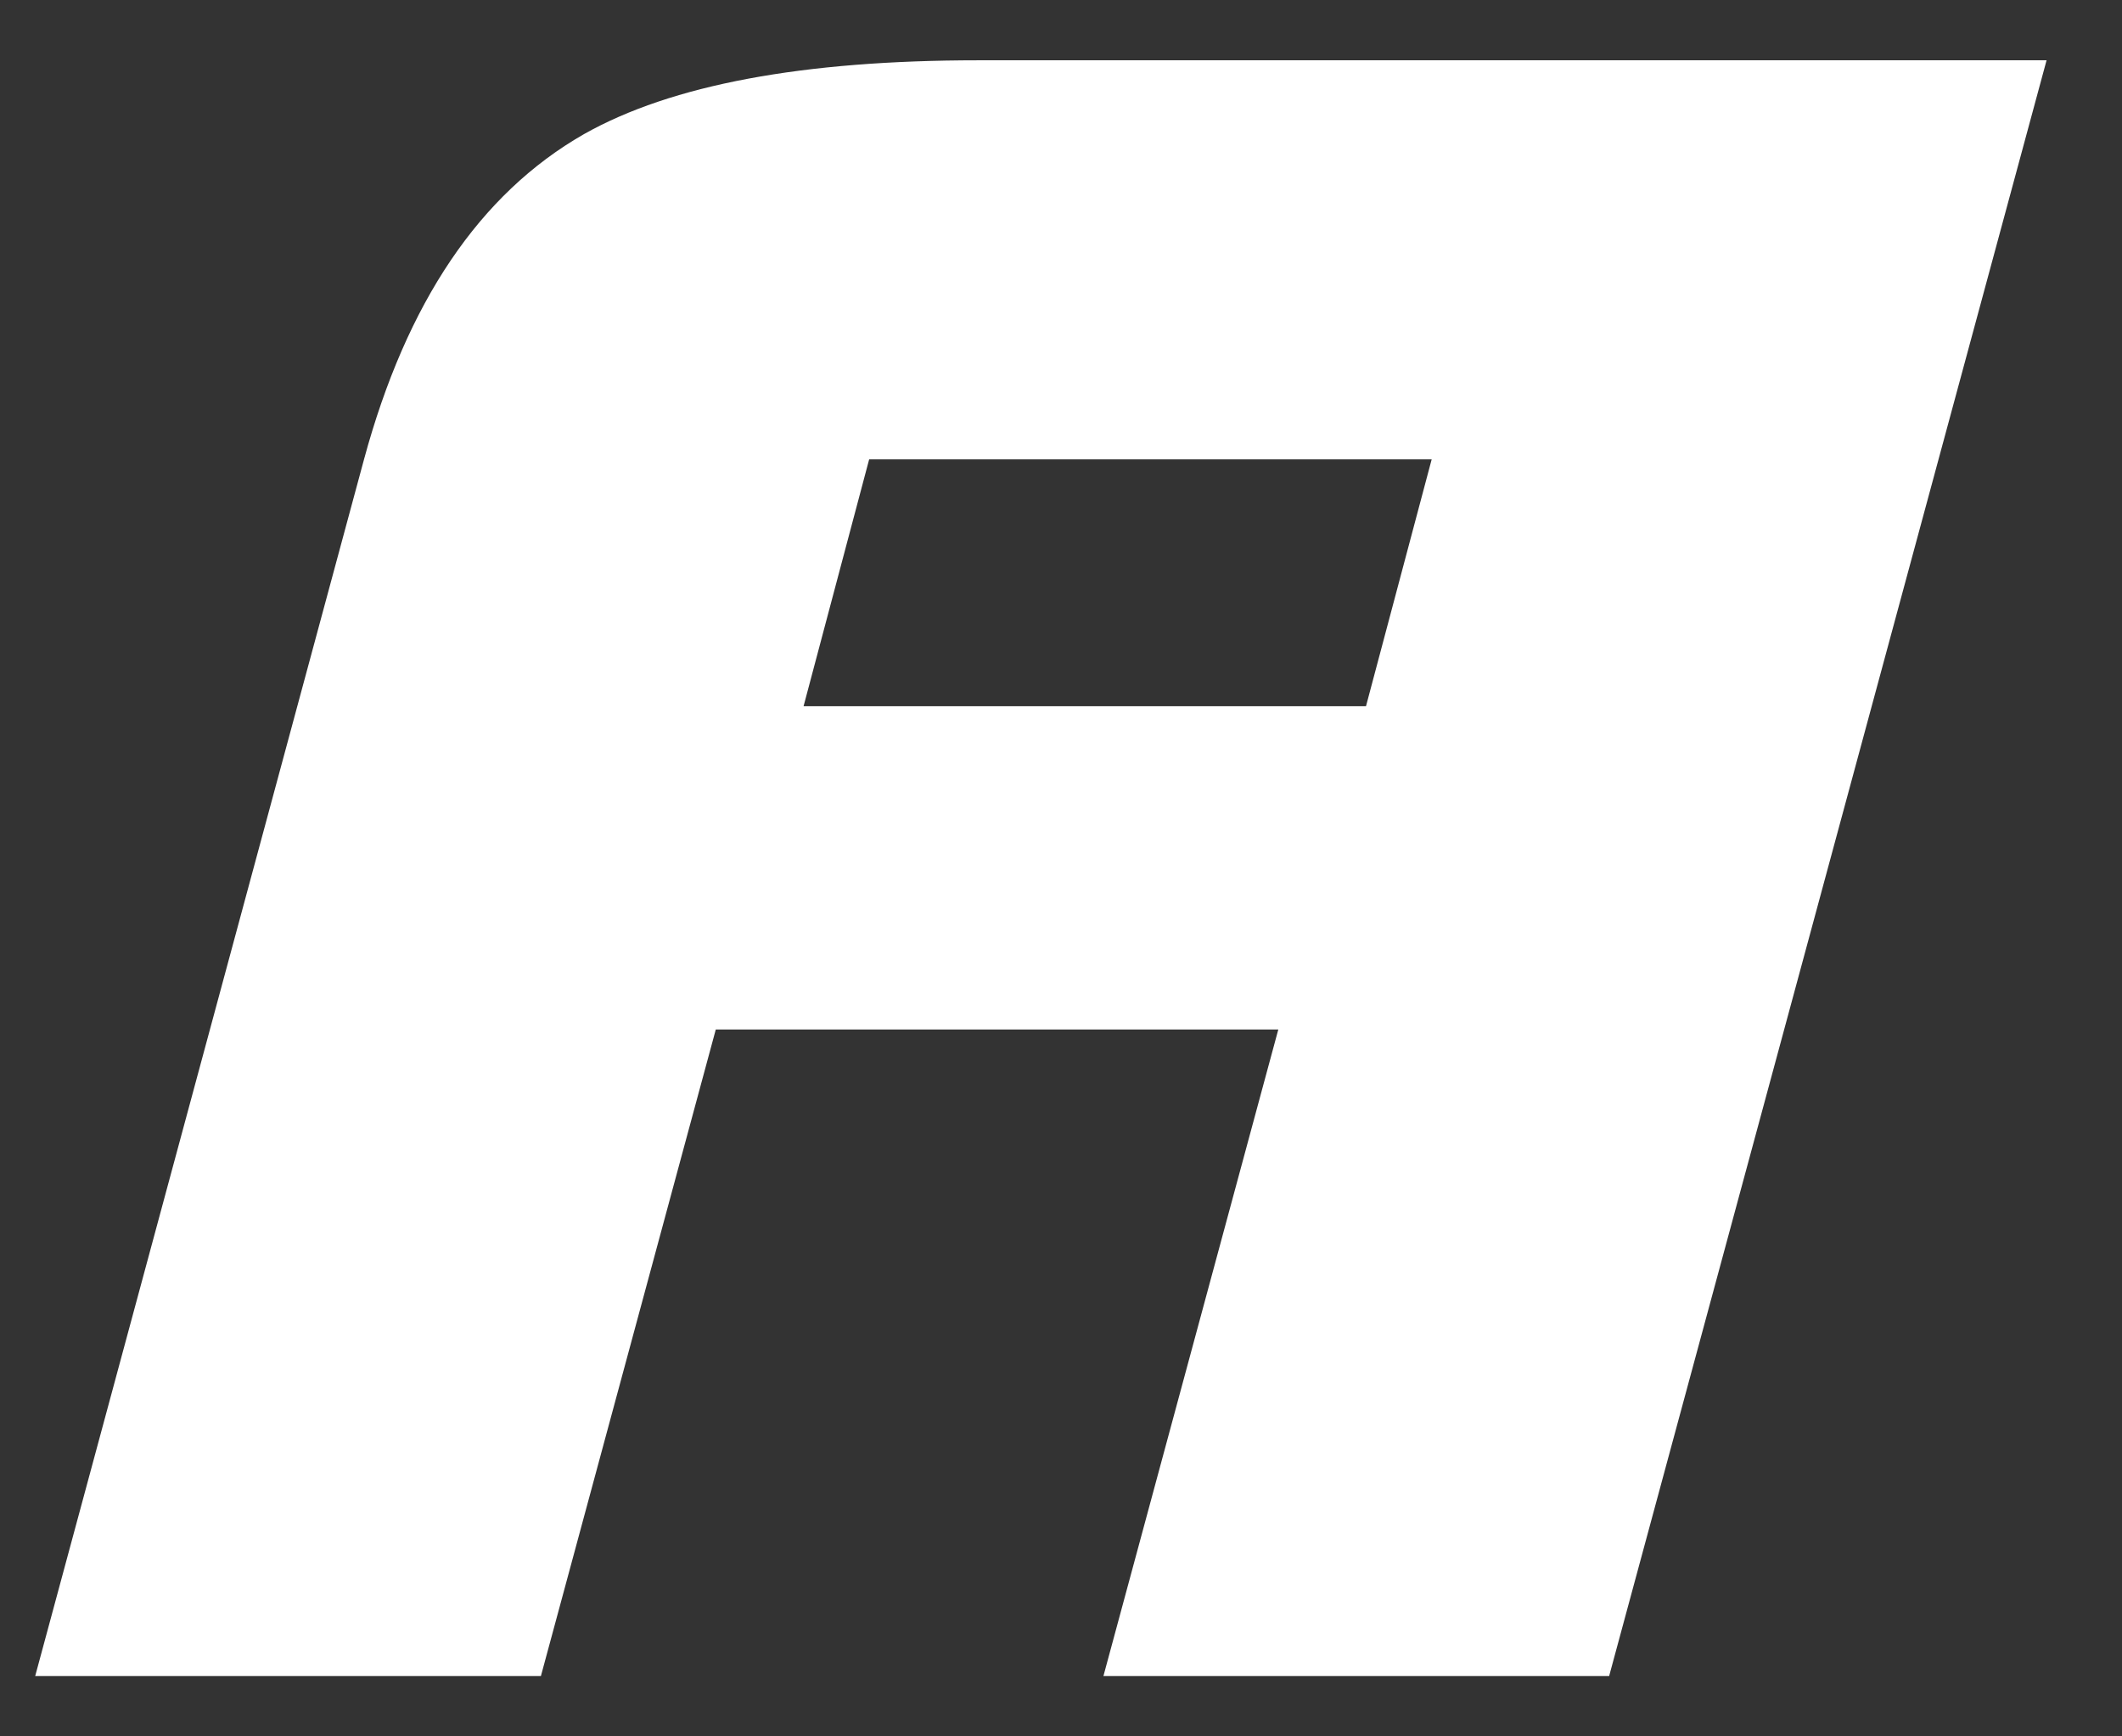 <svg width="22" height="18" viewBox="0 0 22 18" fill="none" xmlns="http://www.w3.org/2000/svg">
<rect x="0" y="0" width="22" height="18" fill="#333333" stroke="none"/>
<path d="M14.843 4.762H9.011L8.331 7.321H14.162L14.843 4.762ZM21.218 0.625L16.683 17.374H11.44L13.253 10.672H7.421L5.608 17.374H0.365L3.774 4.762C4.215 3.136 4.971 2.01 6.055 1.39C6.964 0.878 8.325 0.625 10.144 0.625H21.218Z" fill="white"/>
</svg>
